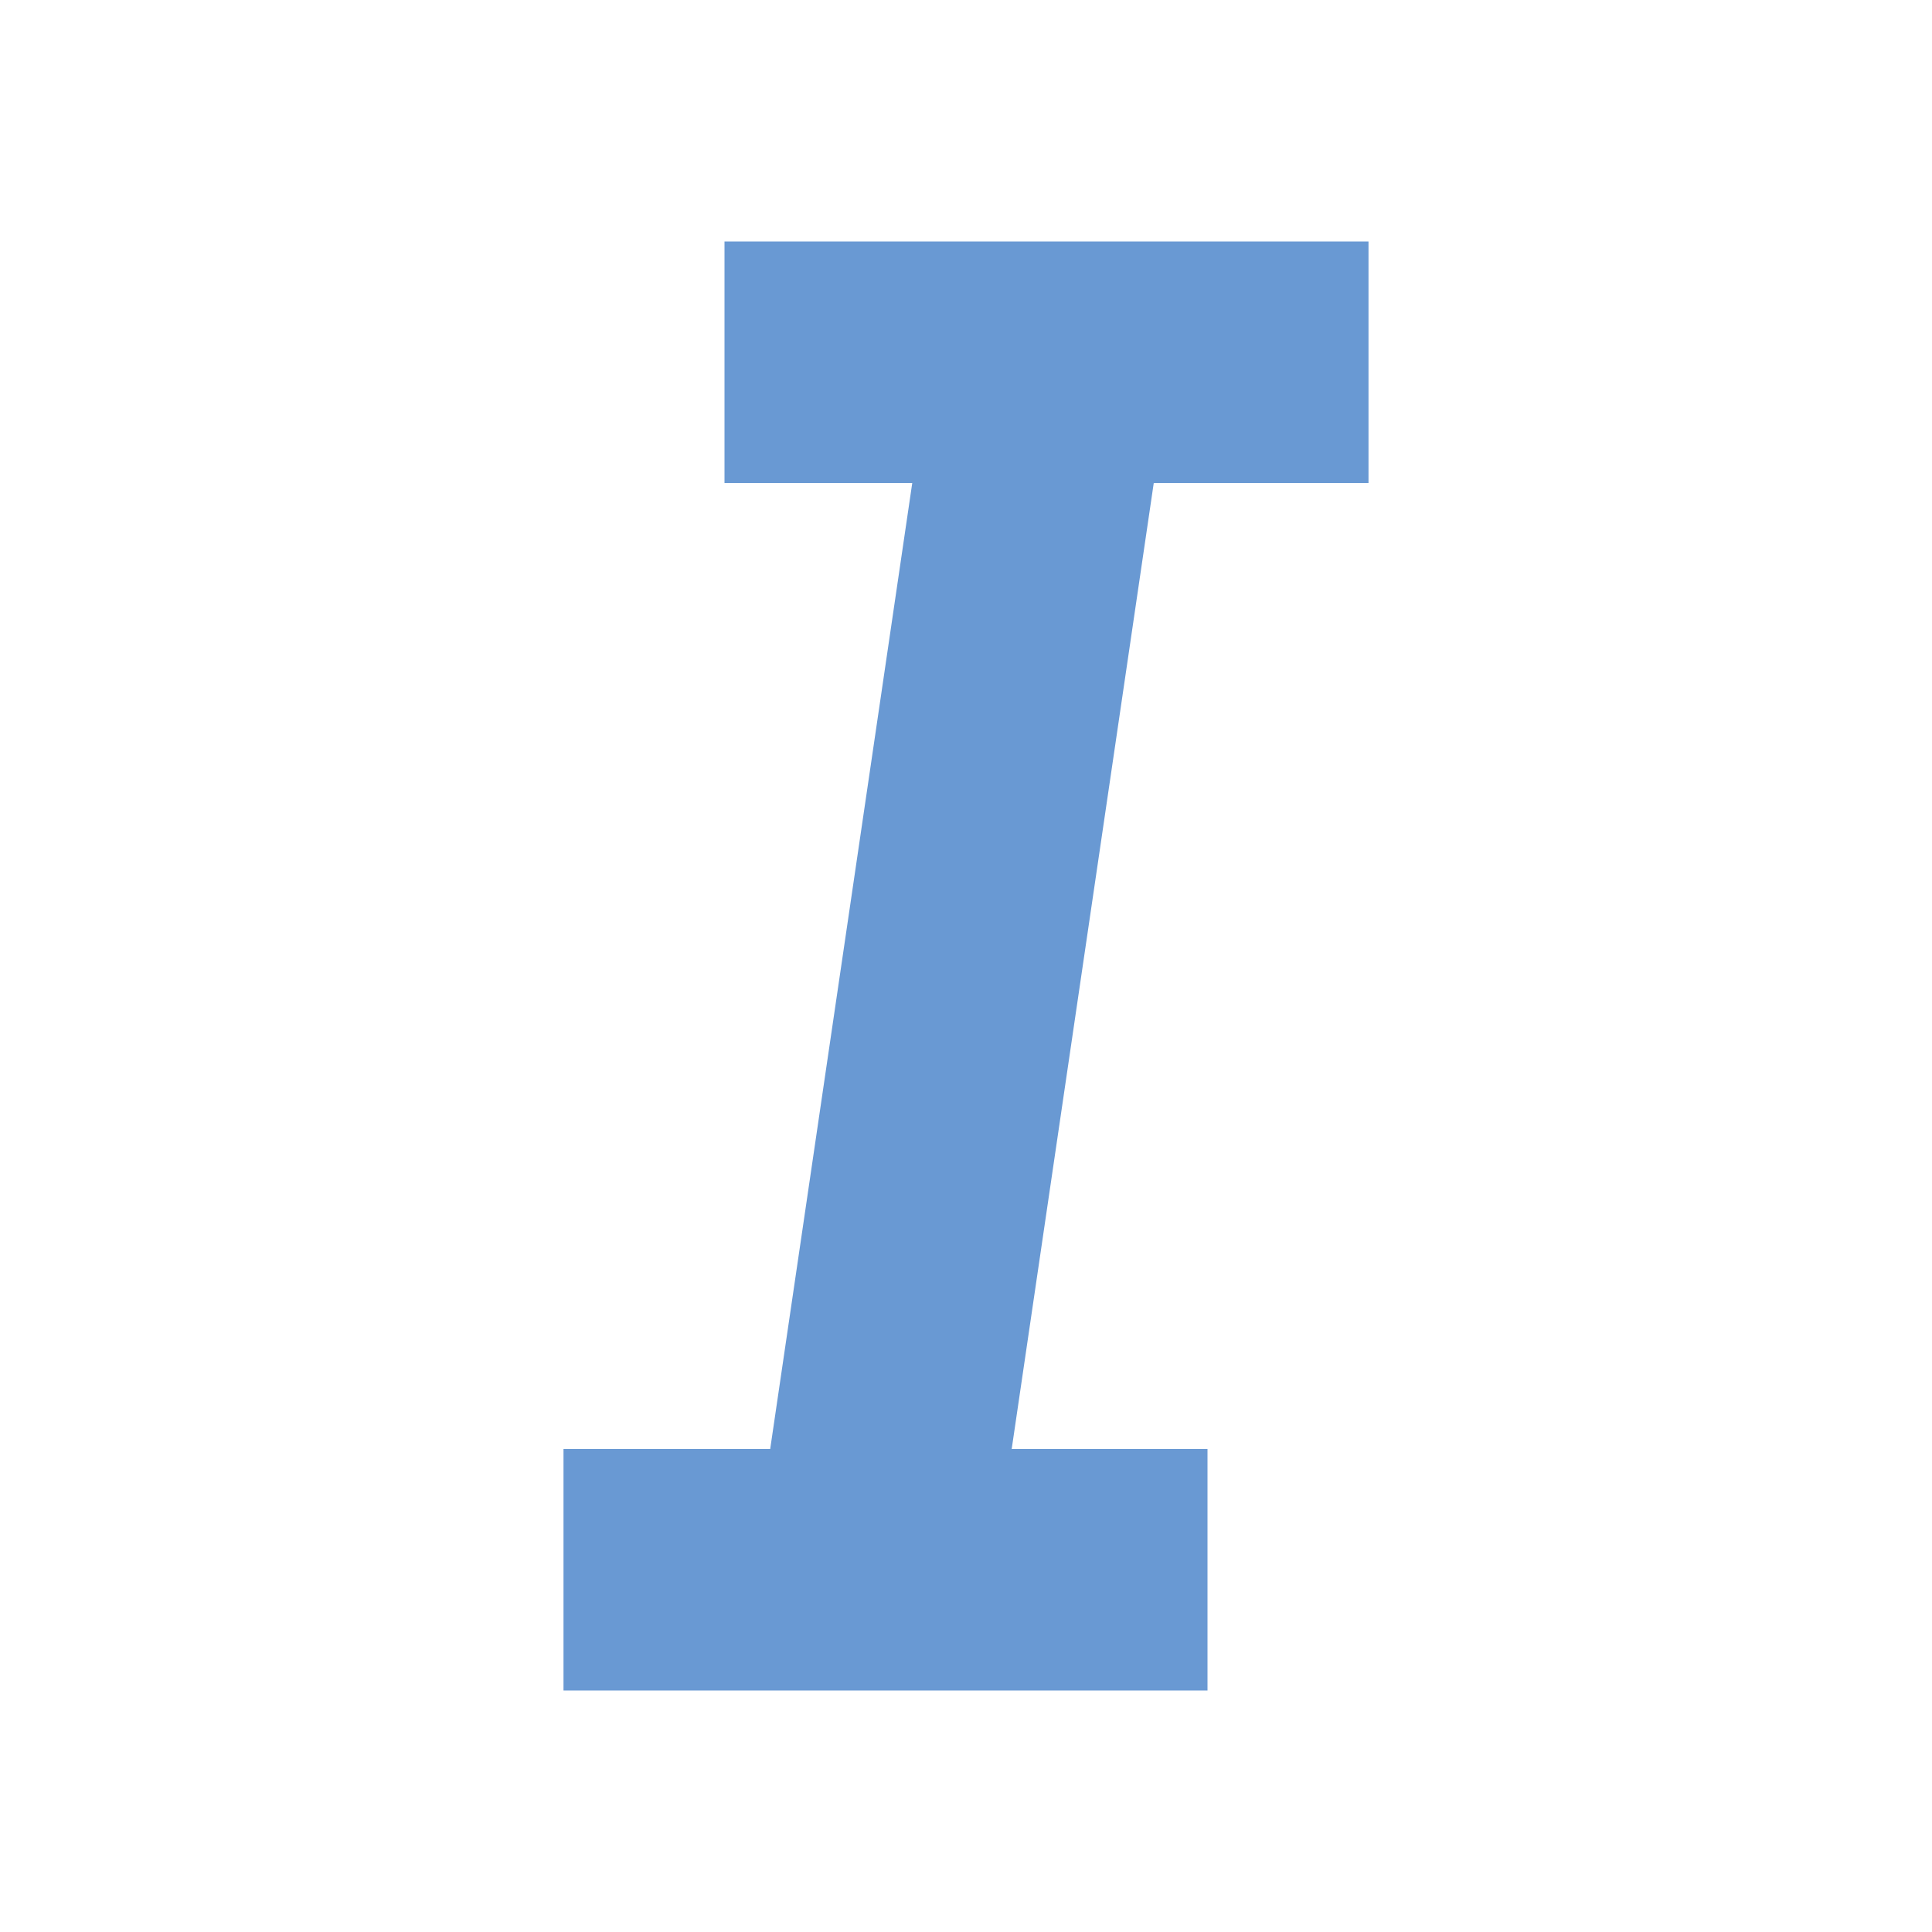 <svg height='100px' width='100px'  fill="#6999d3" xmlns="http://www.w3.org/2000/svg" xmlns:xlink="http://www.w3.org/1999/xlink" version="1.0" x="0px" y="0px" viewBox="0 0 24 24" enable-background="new 0 0 24 24" xml:space="preserve"><rect x="9" y="3" width="8" height="3"></rect><rect x="7" y="18" width="8" height="3"></rect><g><path d="M12.2,20.5h-3l2.5-17h3L12.2,20.5z"></path></g></svg>
